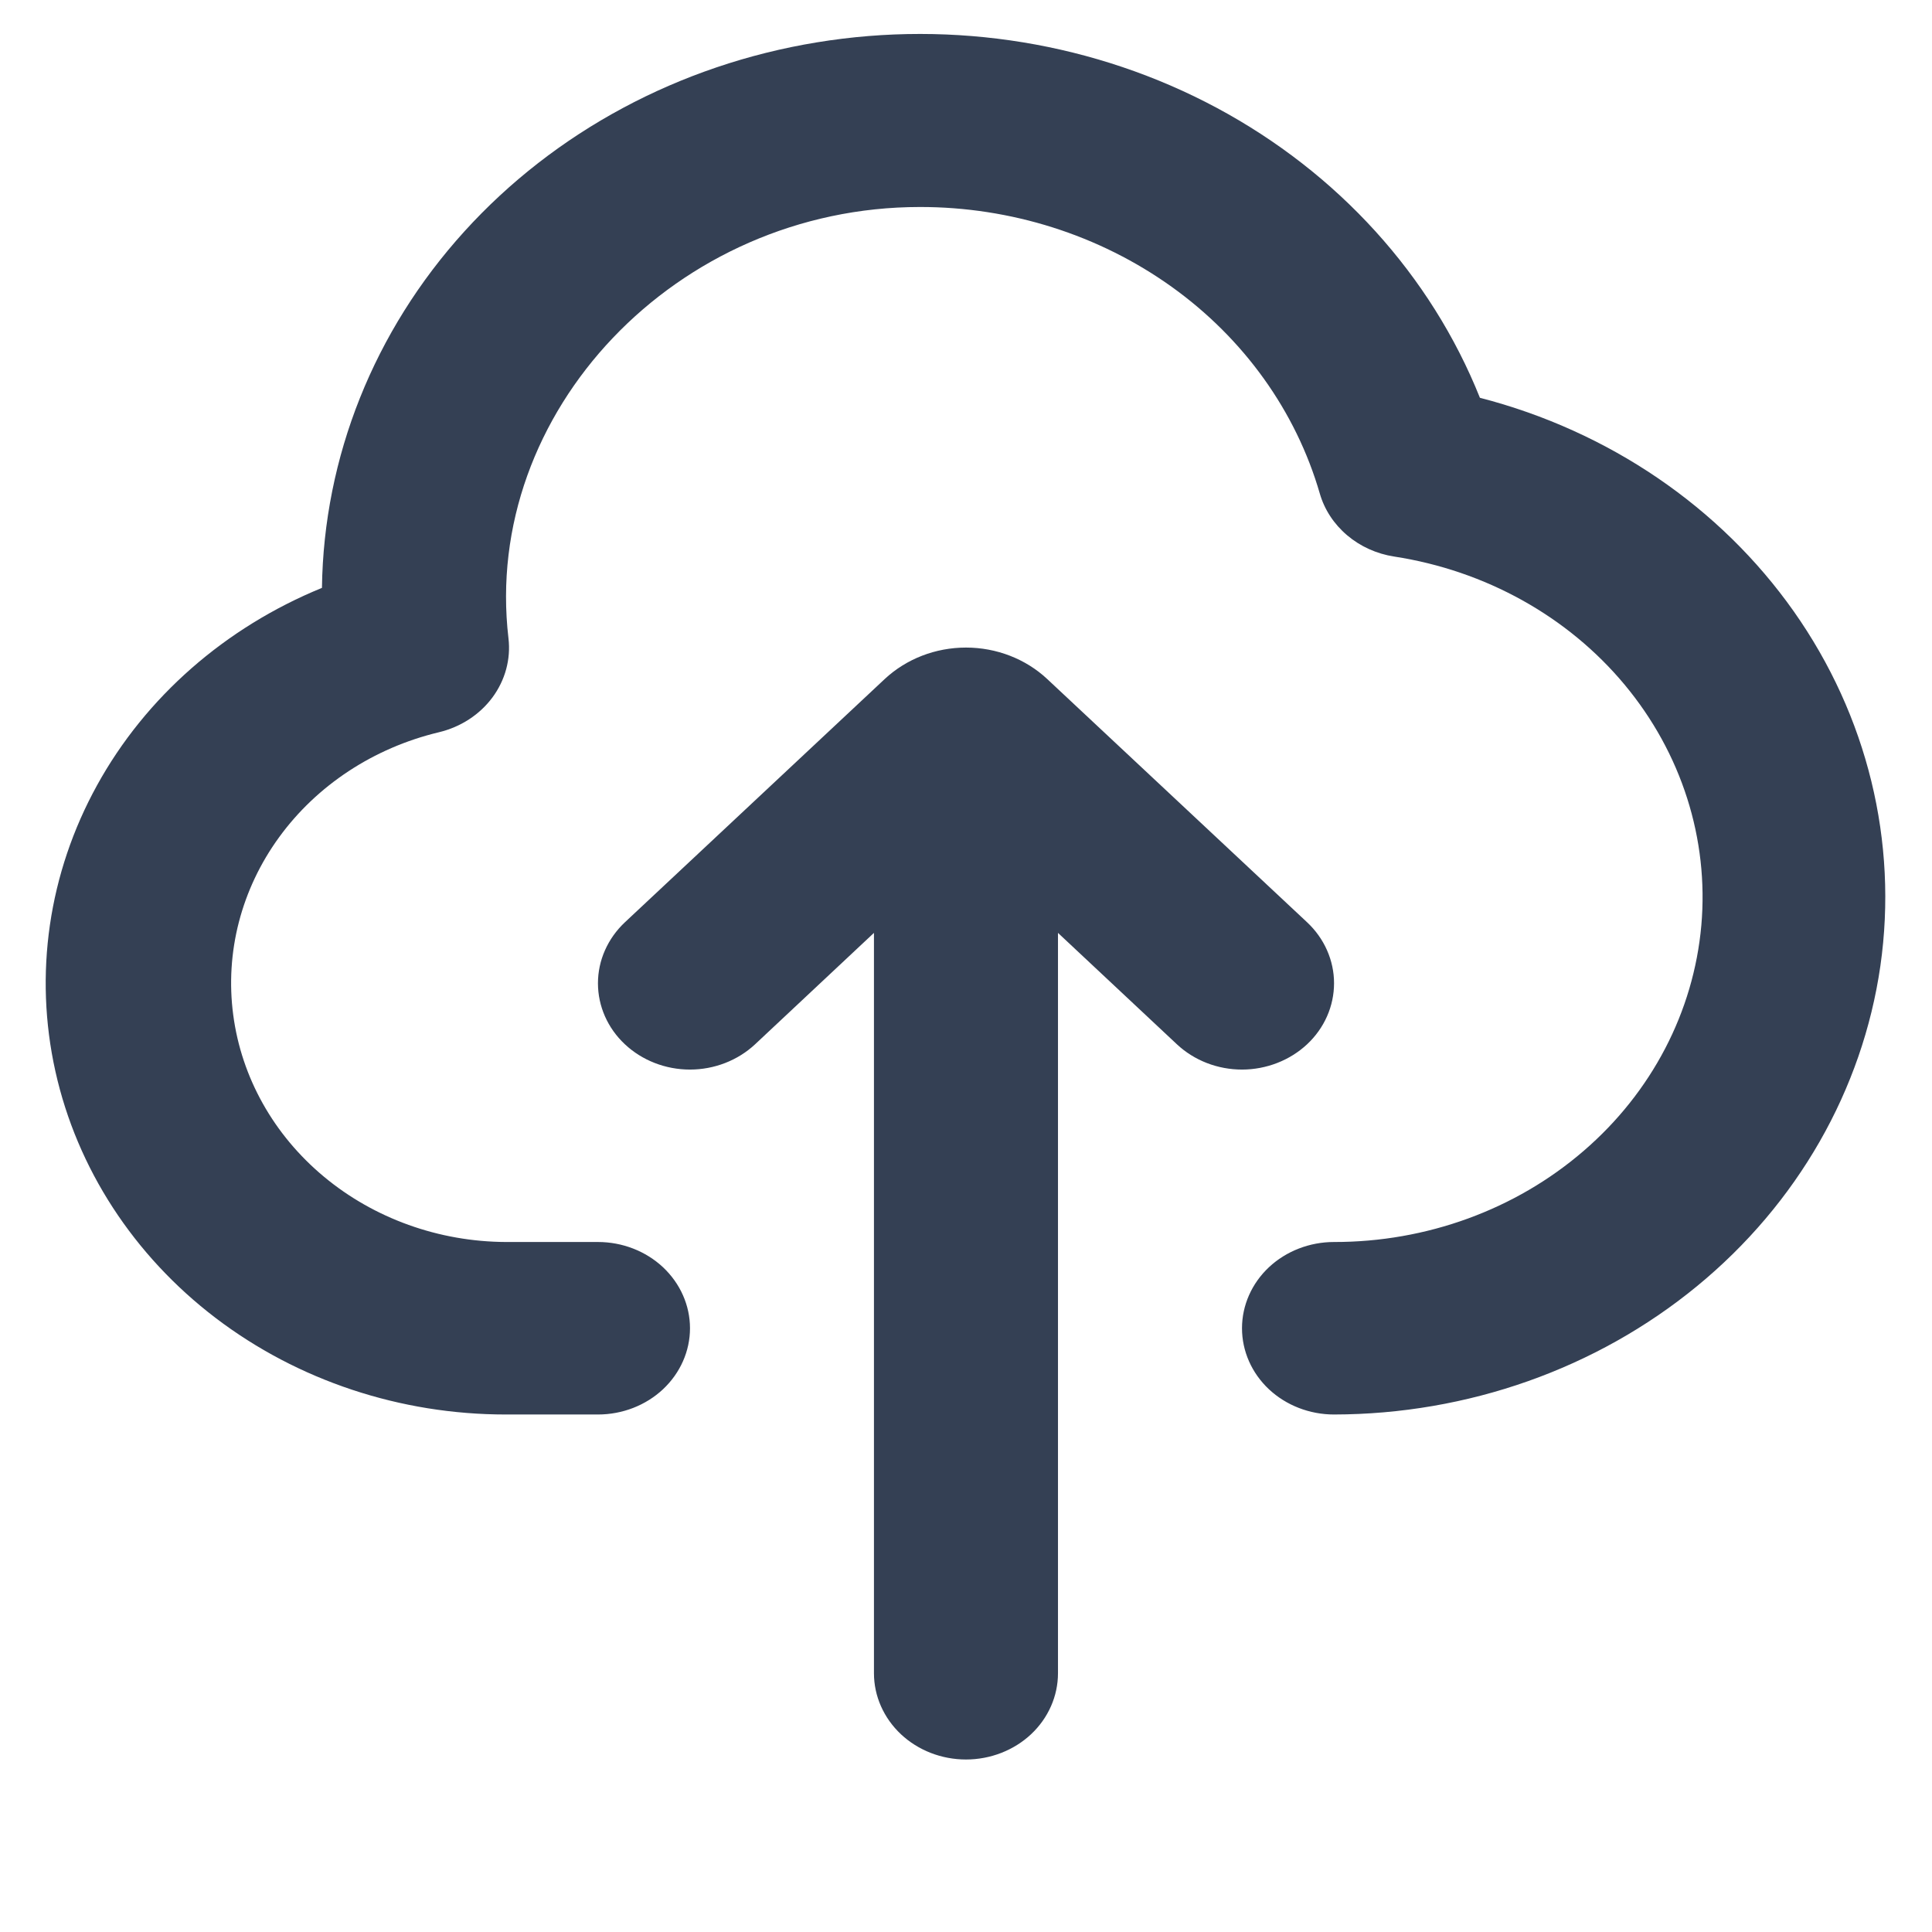 <svg width="28" height="28" viewBox="0 0 28 28" fill="none" xmlns="http://www.w3.org/2000/svg">
<path fill-rule="evenodd" clip-rule="evenodd" d="M13.333 3C9.801 3 6.985 5.975 7.369 9.25C7.405 9.553 7.322 9.858 7.136 10.109C6.95 10.359 6.674 10.538 6.358 10.613C5.416 10.839 4.593 11.38 4.045 12.134C3.497 12.887 3.26 13.803 3.38 14.708C3.499 15.614 3.966 16.447 4.694 17.053C5.422 17.659 6.36 17.996 7.333 18H8.666C9.02 18 9.359 18.132 9.609 18.366C9.859 18.601 10 18.919 10 19.25C10 19.581 9.859 19.899 9.609 20.134C9.359 20.368 9.02 20.5 8.666 20.5H7.333C5.801 20.501 4.315 20.007 3.125 19.101C1.936 18.195 1.116 16.933 0.803 15.527C0.49 14.12 0.703 12.656 1.407 11.38C2.11 10.104 3.262 9.094 4.666 8.52C4.691 6.625 5.421 4.797 6.73 3.354C8.04 1.91 9.846 0.94 11.838 0.614C13.829 0.287 15.879 0.623 17.634 1.563C19.389 2.504 20.738 3.99 21.448 5.765C23.314 6.247 24.93 7.347 25.997 8.861C27.064 10.375 27.509 12.2 27.252 13.998C26.993 15.796 26.049 17.446 24.593 18.641C23.137 19.837 21.268 20.497 19.333 20.5C18.98 20.5 18.64 20.368 18.39 20.134C18.14 19.899 18 19.581 18 19.25C18 18.919 18.14 18.601 18.39 18.366C18.64 18.132 18.98 18 19.333 18C20.673 18.002 21.965 17.531 22.951 16.68C23.938 15.83 24.546 14.663 24.657 13.411C24.767 12.159 24.37 10.914 23.545 9.923C22.721 8.933 21.529 8.27 20.206 8.066C19.952 8.027 19.715 7.92 19.523 7.757C19.332 7.595 19.194 7.385 19.127 7.151C18.781 5.959 18.027 4.906 16.98 4.156C15.932 3.406 14.651 2.999 13.333 3ZM15.333 13.52L17.057 15.135C17.181 15.251 17.328 15.343 17.49 15.406C17.652 15.469 17.826 15.501 18.001 15.501C18.176 15.501 18.349 15.468 18.511 15.405C18.673 15.342 18.82 15.25 18.944 15.134C19.068 15.018 19.166 14.88 19.233 14.728C19.3 14.576 19.334 14.413 19.334 14.249C19.334 14.085 19.299 13.922 19.232 13.771C19.165 13.619 19.066 13.481 18.942 13.365L15.177 9.841C14.865 9.549 14.441 9.385 14 9.385C13.558 9.385 13.135 9.549 12.822 9.841L9.057 13.366C8.807 13.601 8.666 13.919 8.666 14.25C8.666 14.582 8.806 14.9 9.056 15.134C9.306 15.369 9.646 15.501 9.999 15.501C10.353 15.501 10.692 15.369 10.943 15.135L12.666 13.52V24.25C12.666 24.581 12.807 24.899 13.057 25.134C13.307 25.368 13.646 25.5 14 25.5C14.353 25.5 14.693 25.368 14.943 25.134C15.193 24.899 15.333 24.581 15.333 24.25V13.52Z" fill="#344054"/>
</svg>
